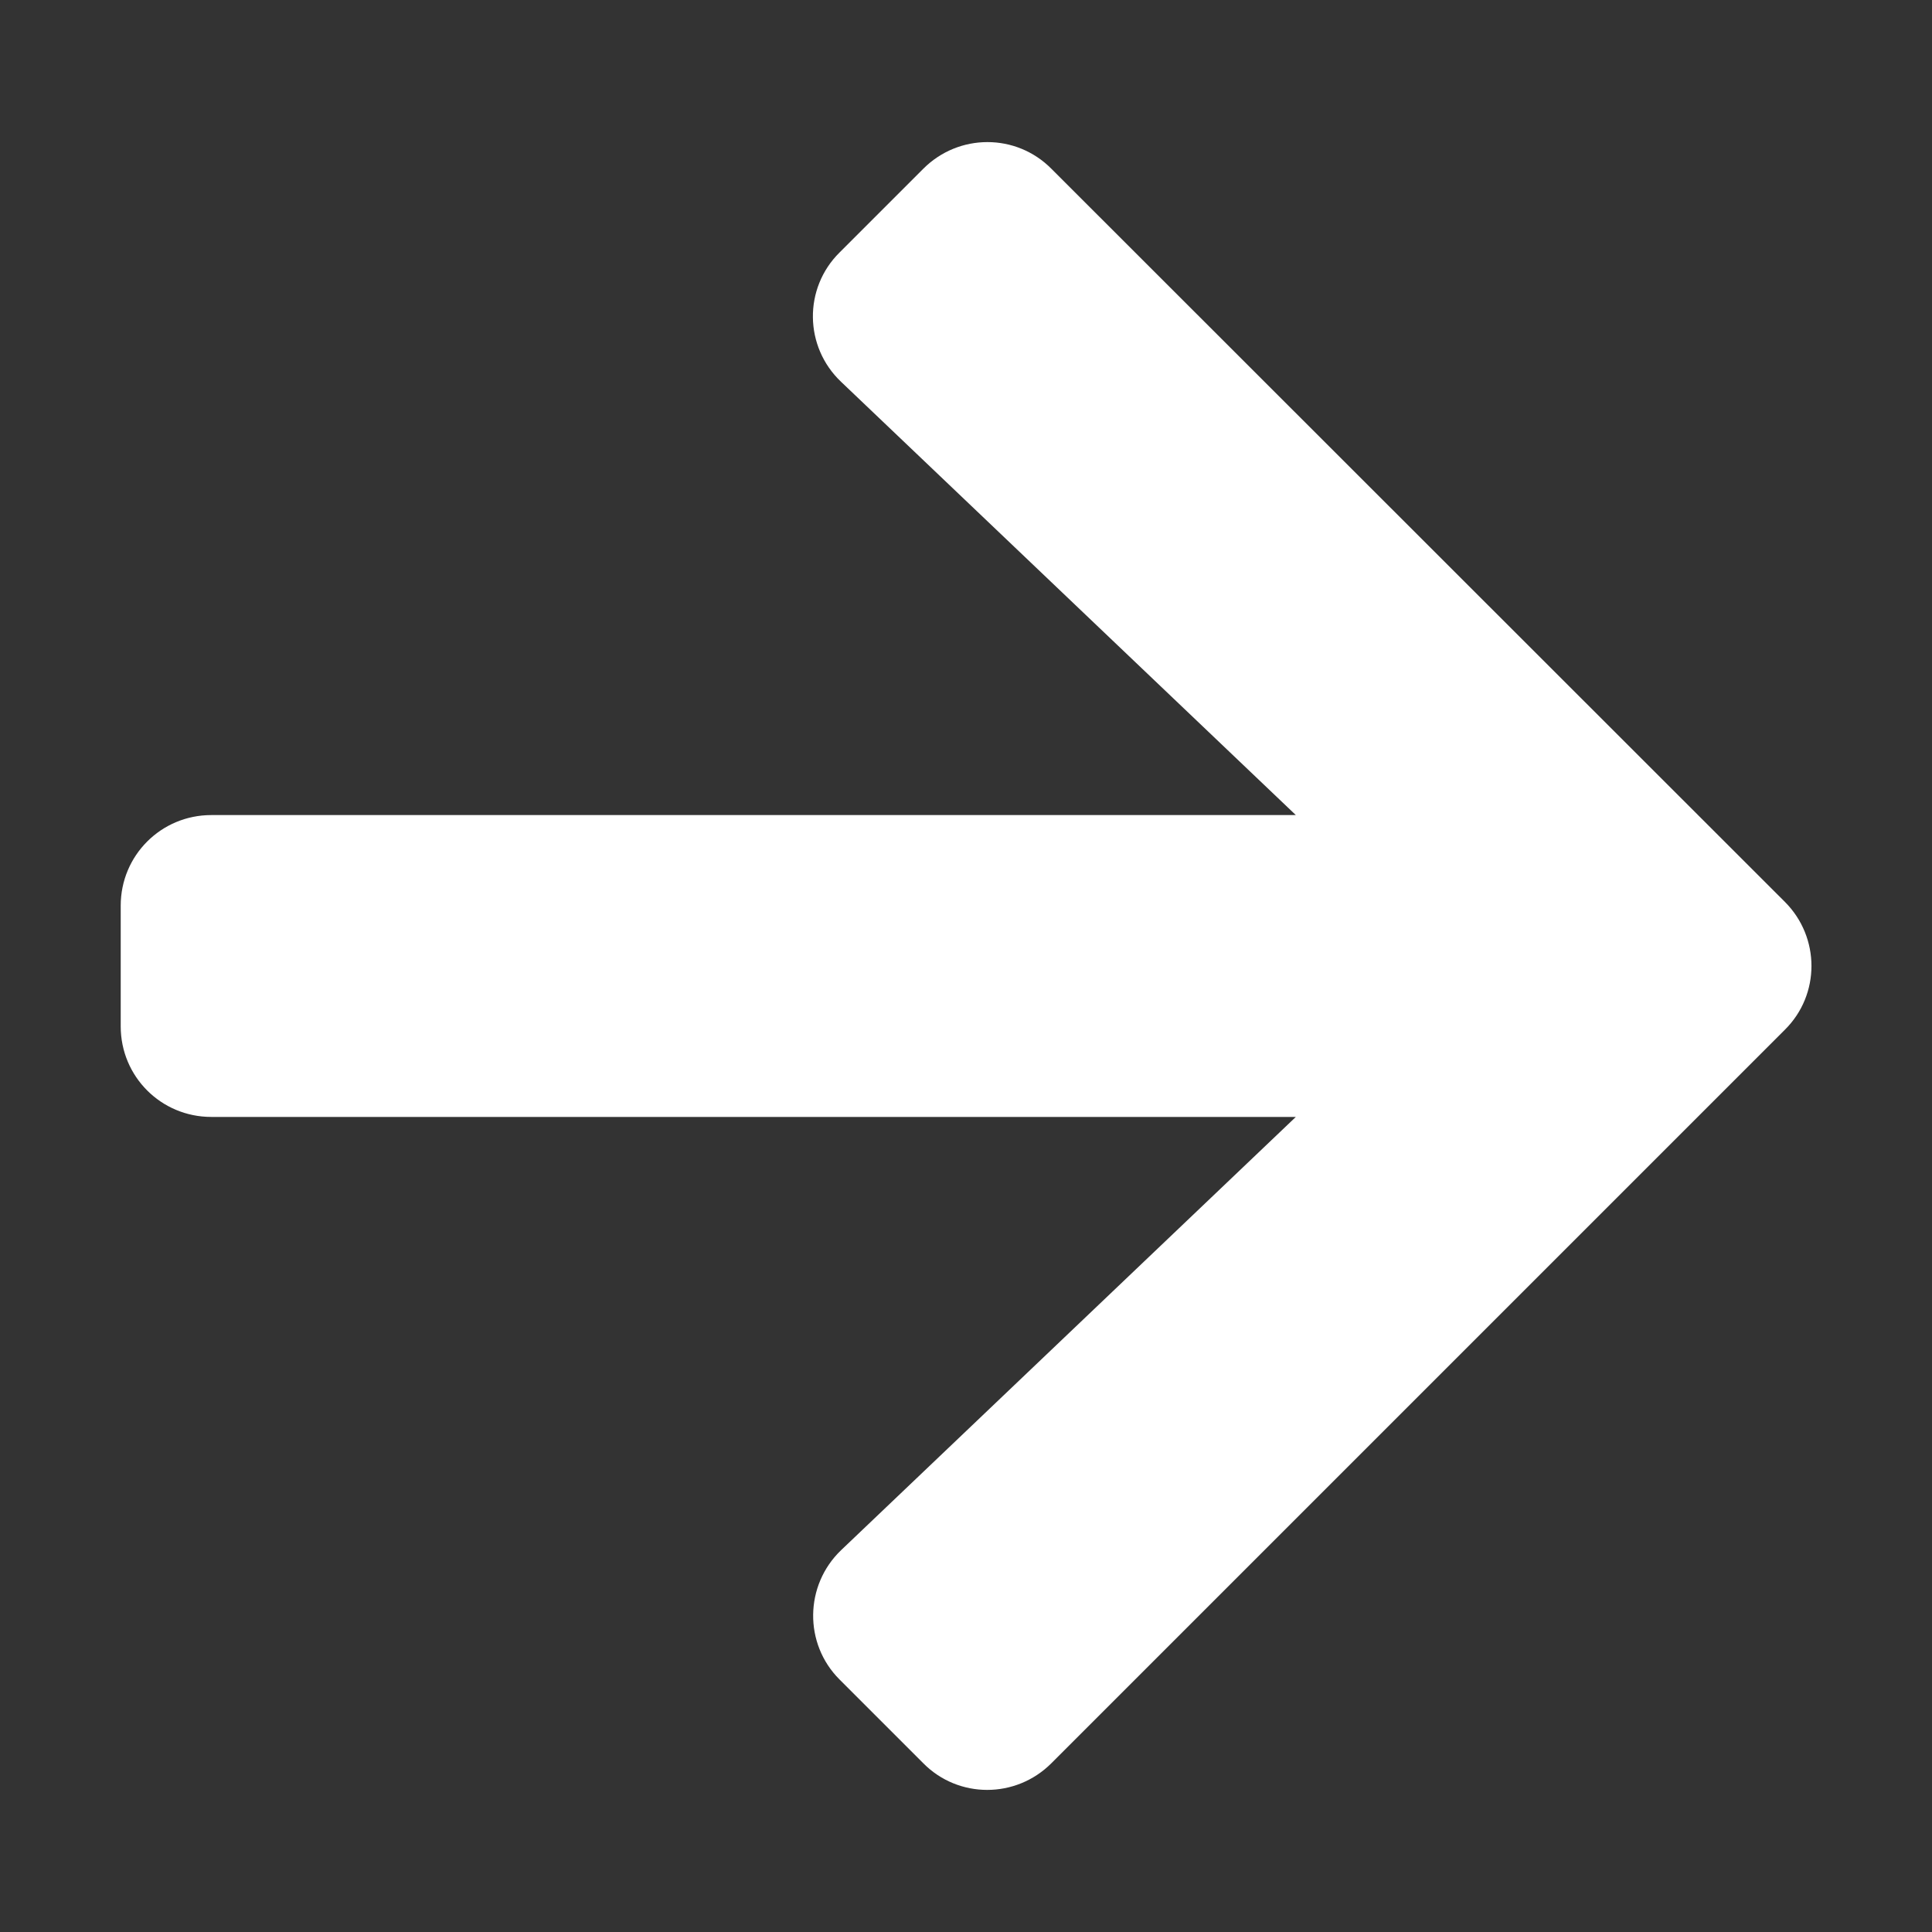 <svg width="25" height="25" viewBox="0 0 25 25" fill="none" xmlns="http://www.w3.org/2000/svg">
<rect x="0" y="0" width="25" height="25" fill="#333333" stroke="none"/>
<path d="M10.864 3.267L11.948 2.183C12.407 1.724 13.149 1.724 13.604 2.183L23.096 11.67C23.555 12.129 23.555 12.871 23.096 13.325L13.604 22.817C13.145 23.276 12.402 23.276 11.948 22.817L10.864 21.733C10.4 21.27 10.41 20.513 10.884 20.059L16.768 14.453H2.734C2.085 14.453 1.562 13.931 1.562 13.281V11.719C1.562 11.069 2.085 10.547 2.734 10.547H16.768L10.884 4.941C10.405 4.487 10.396 3.73 10.864 3.267Z" fill="white"/>
</svg>
